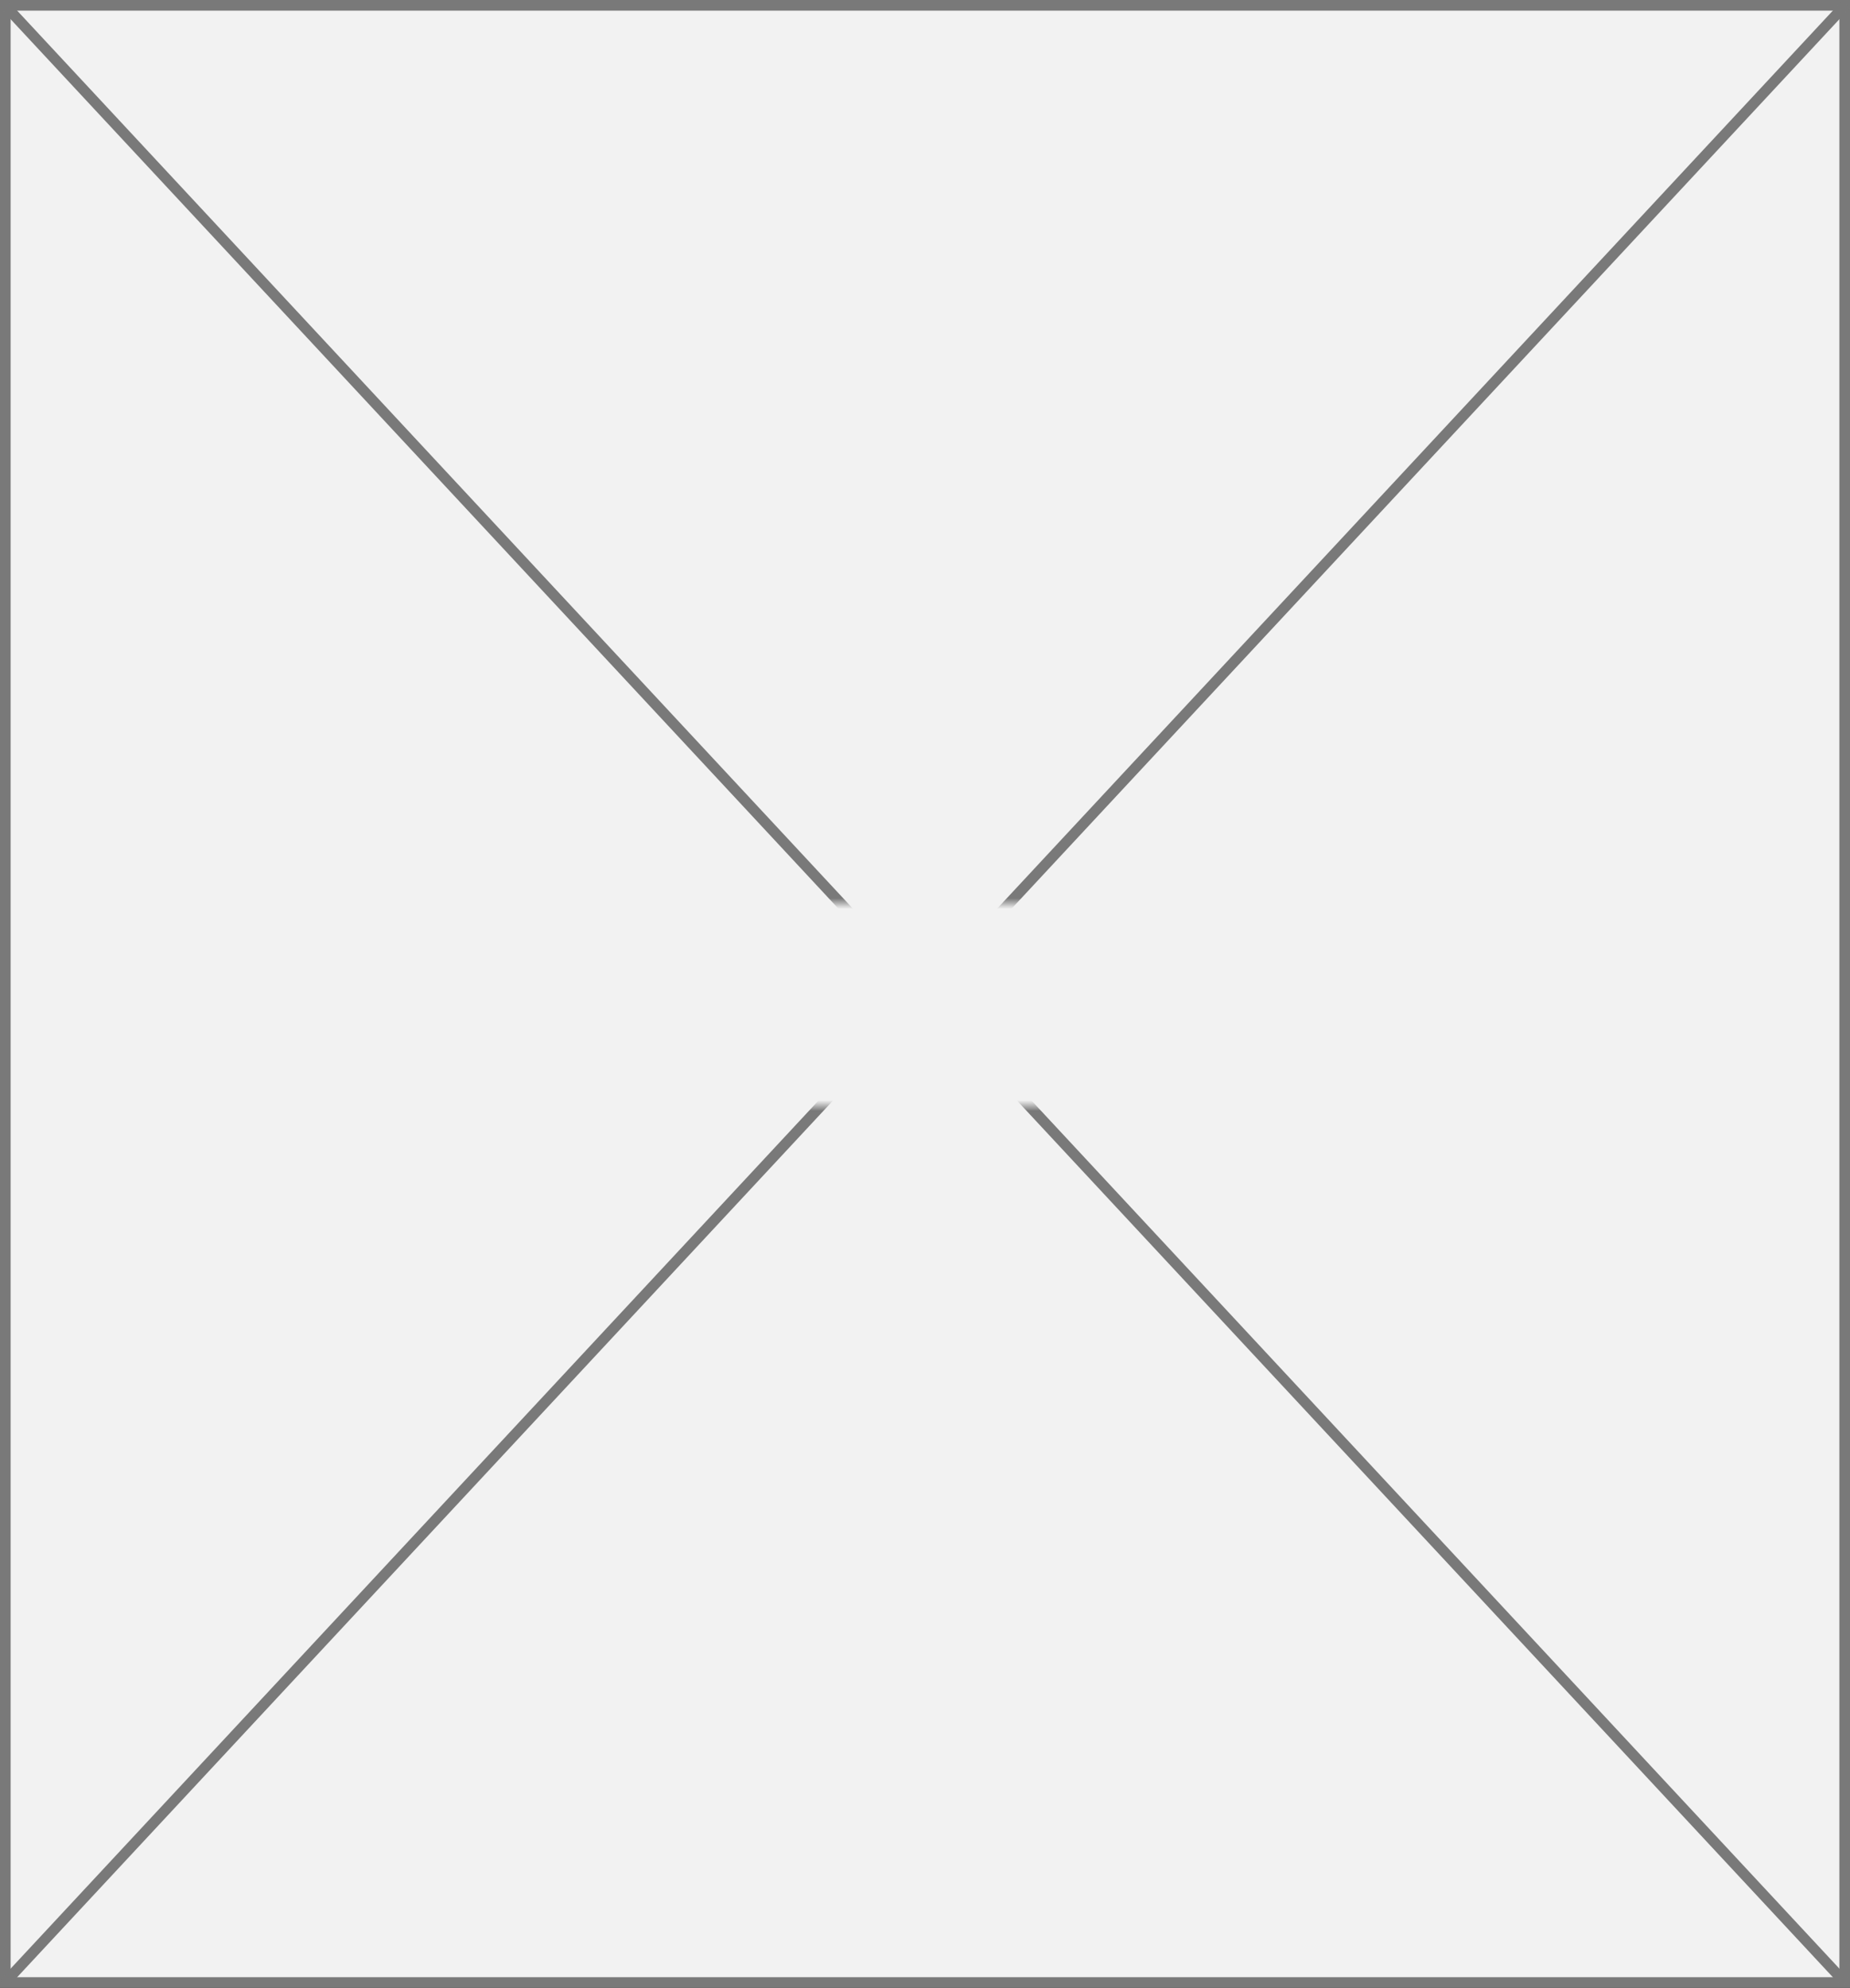 ﻿<?xml version="1.0" encoding="utf-8"?>
<svg version="1.1" xmlns:xlink="http://www.w3.org/1999/xlink" width="174px" height="187px" xmlns="http://www.w3.org/2000/svg">
  <rect width="100%" height="100%" fill="#333333" stroke="none"/>
  <defs>
    <mask fill="white" id="clip48">
      <path d="M 279.5 271  L 396.5 271  L 396.5 290  L 279.5 290  Z M 250 186  L 424 186  L 424 373  L 250 373  Z " fill-rule="evenodd" />
    </mask>
  </defs>
  <g transform="matrix(1 0 0 1 -250 -186 )">
    <path d="M 250.5 186.5  L 423.5 186.5  L 423.5 372.5  L 250.5 372.5  L 250.5 186.5  Z " fill-rule="nonzero" fill="#f2f2f2" stroke="none" />
    <path d="M 250.5 186.5  L 423.5 186.5  L 423.5 372.5  L 250.5 372.5  L 250.5 186.5  Z " stroke-width="1" stroke="#797979" fill="none" />
    <path d="M 250.366 186.393  L 423.634 372.607  M 423.634 186.393  L 250.366 372.607  " stroke-width="1" stroke="#797979" fill="none" mask="url(#clip48)" />
  </g>
</svg>